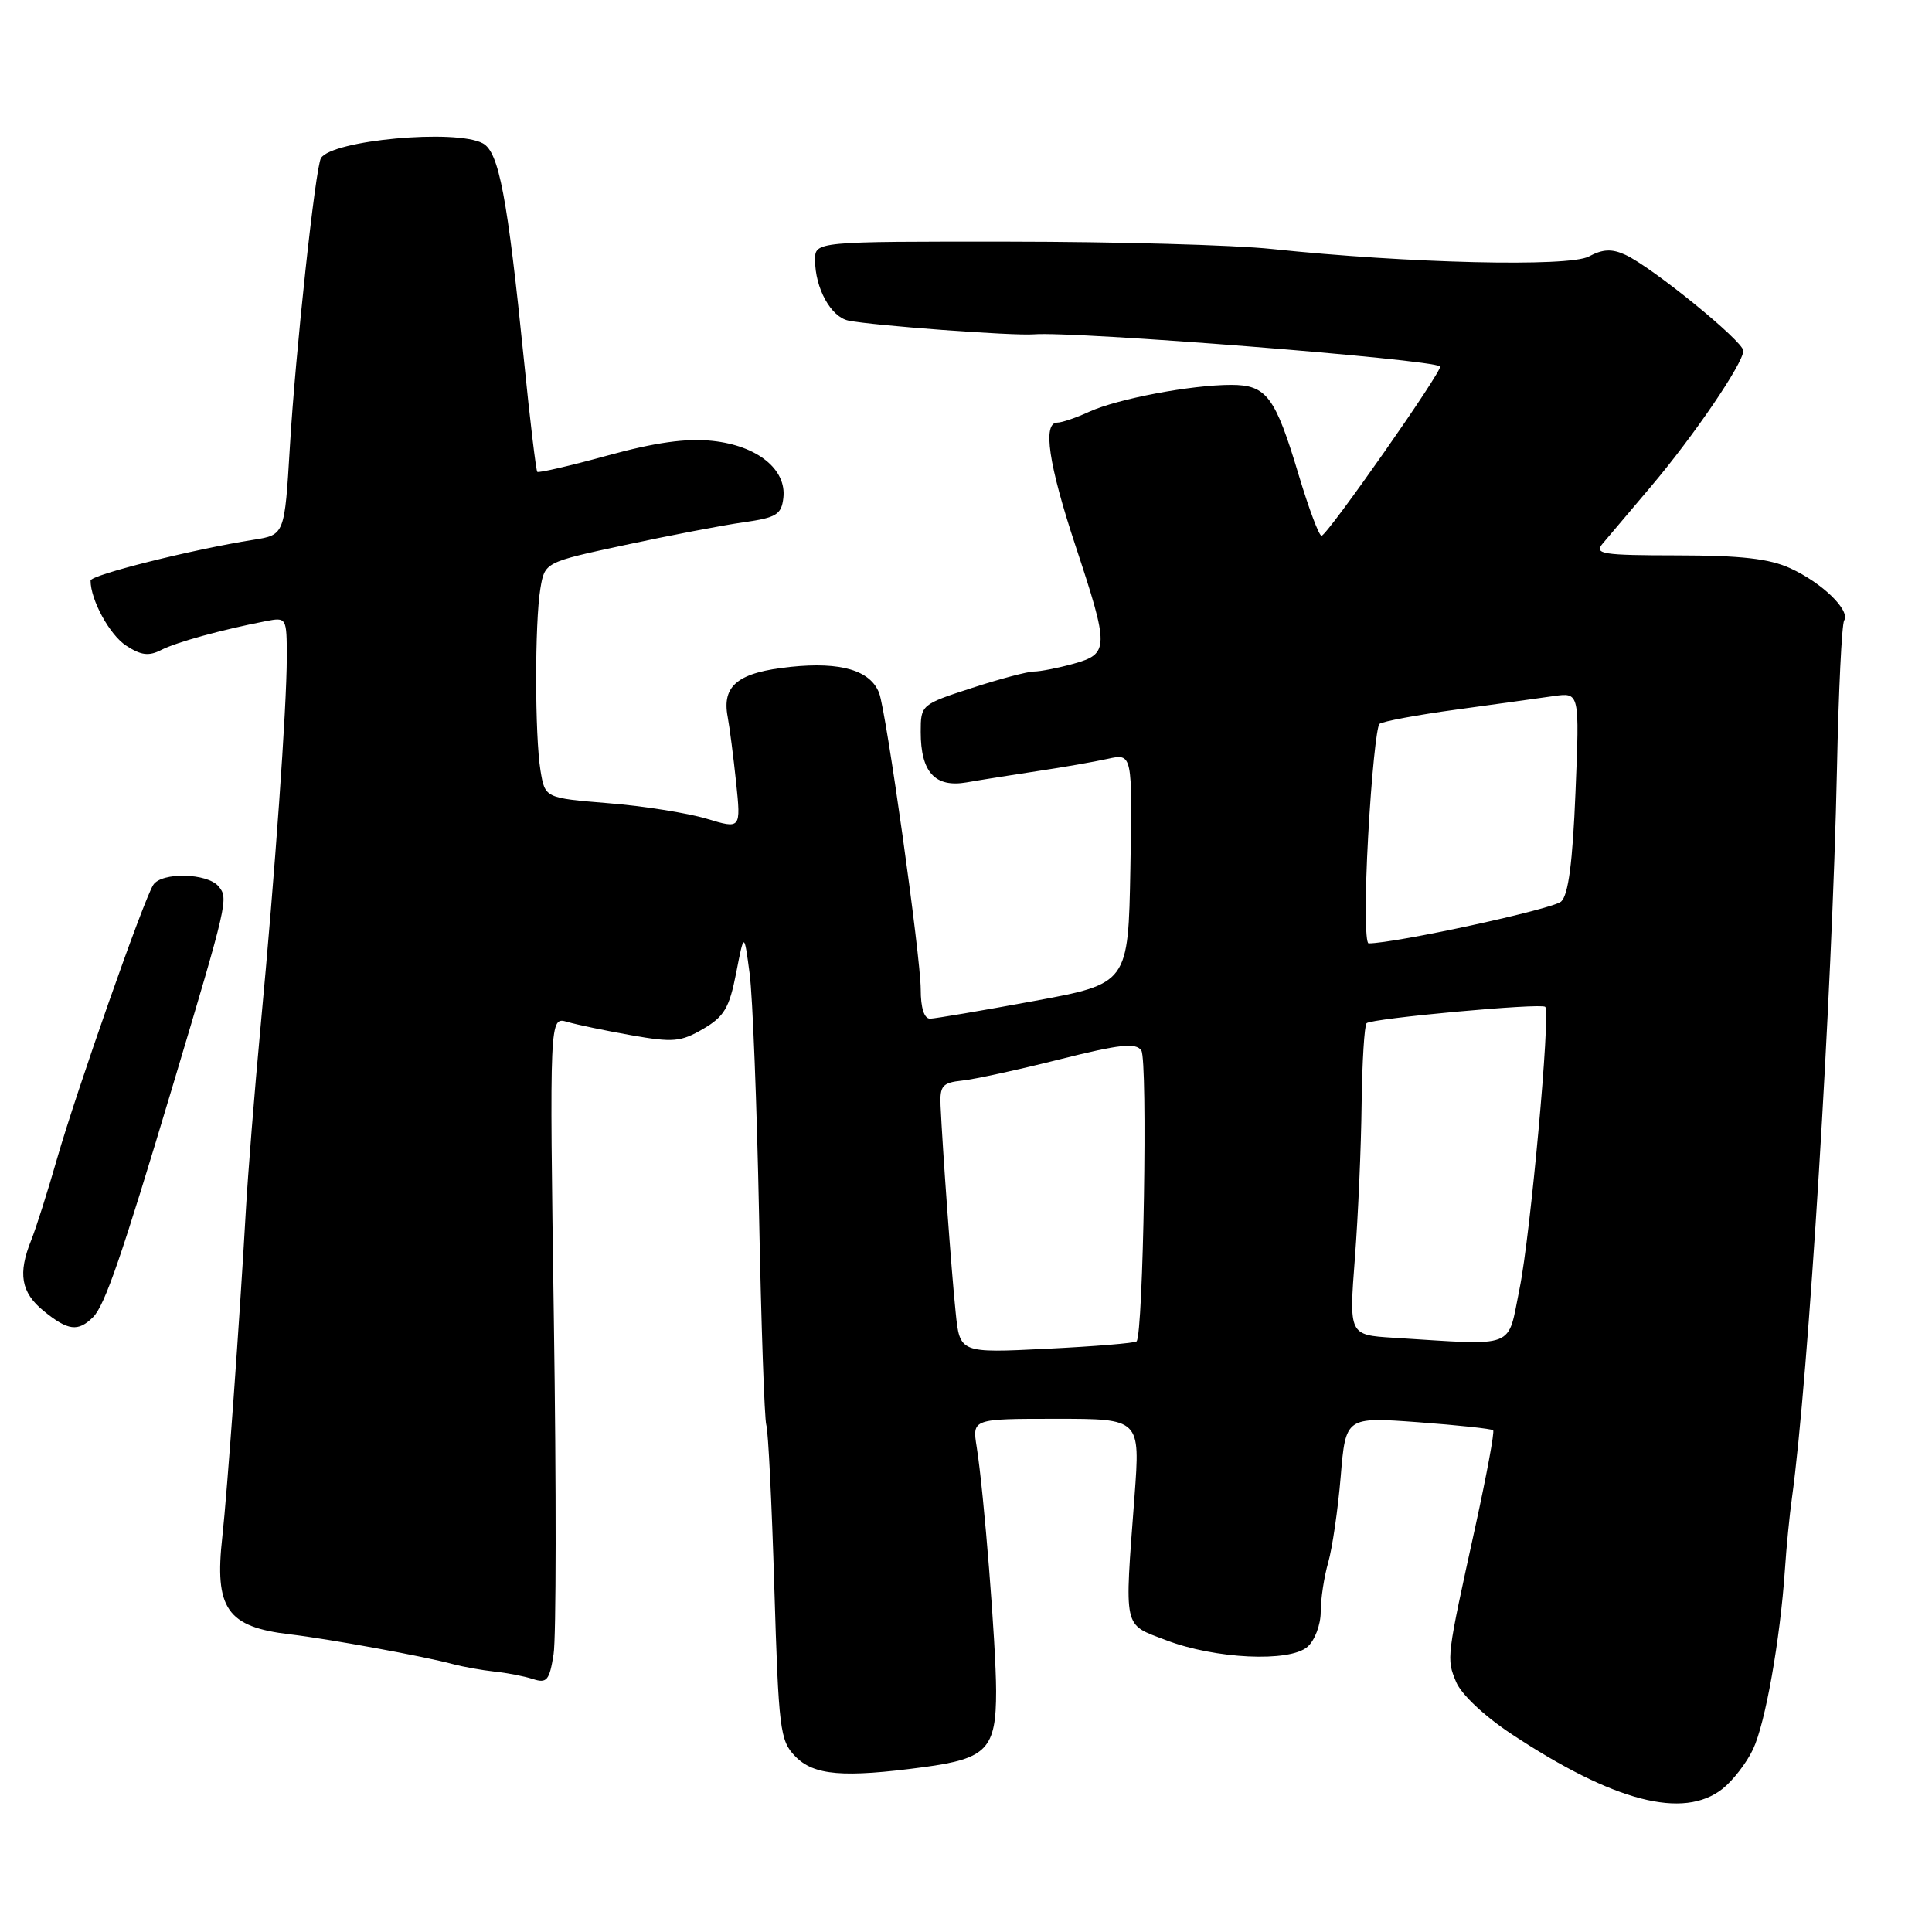 <?xml version="1.0" encoding="UTF-8" standalone="no"?>
<!DOCTYPE svg PUBLIC "-//W3C//DTD SVG 1.1//EN" "http://www.w3.org/Graphics/SVG/1.1/DTD/svg11.dtd" >
<svg xmlns="http://www.w3.org/2000/svg" xmlns:xlink="http://www.w3.org/1999/xlink" version="1.1" viewBox="0 0 256 256">
 <g >
 <path fill="currentColor"
d=" M 228.24 237.03 C 229.62 235.94 231.44 233.58 232.29 231.78 C 233.92 228.33 235.88 217.28 236.51 208.00 C 236.71 204.97 237.13 200.70 237.44 198.50 C 239.63 182.69 242.78 131.61 243.41 101.82 C 243.62 91.54 244.05 82.72 244.36 82.22 C 245.20 80.87 241.45 77.23 237.21 75.29 C 234.43 74.02 230.69 73.60 222.28 73.59 C 212.29 73.58 211.21 73.41 212.35 72.04 C 213.06 71.19 215.93 67.80 218.73 64.50 C 224.40 57.82 231.00 48.12 231.00 46.48 C 231.00 45.23 218.86 35.35 215.36 33.76 C 213.58 32.94 212.37 33.00 210.52 33.99 C 207.88 35.40 186.62 34.90 168.50 32.99 C 163.55 32.46 147.91 32.03 133.75 32.02 C 108.00 32.00 108.00 32.00 108.00 34.45 C 108.00 38.19 110.10 42.00 112.42 42.48 C 115.66 43.14 134.21 44.52 137.00 44.30 C 142.43 43.87 189.69 47.60 190.82 48.55 C 191.29 48.93 175.84 71.00 175.11 70.99 C 174.77 70.99 173.43 67.40 172.11 63.02 C 168.97 52.52 167.83 51.00 163.13 51.00 C 157.82 51.00 148.08 52.85 144.35 54.55 C 142.62 55.35 140.70 56.00 140.10 56.00 C 138.12 56.00 138.94 61.53 142.50 72.29 C 146.99 85.85 146.98 86.63 142.25 87.95 C 140.19 88.52 137.82 88.98 137.00 88.98 C 136.18 88.98 132.46 89.96 128.75 91.17 C 122.06 93.34 122.00 93.40 122.00 96.99 C 122.00 102.32 123.89 104.39 128.08 103.67 C 129.96 103.34 134.20 102.67 137.50 102.17 C 140.80 101.68 144.97 100.95 146.78 100.55 C 150.05 99.83 150.05 99.83 149.78 115.08 C 149.50 130.33 149.50 130.33 137.00 132.64 C 130.12 133.91 123.94 134.96 123.25 134.98 C 122.46 134.99 122.00 133.56 122.00 131.09 C 122.00 126.80 117.44 94.31 116.49 91.83 C 115.34 88.83 111.42 87.67 104.79 88.36 C 97.82 89.08 95.63 90.81 96.42 94.98 C 96.68 96.37 97.18 100.28 97.54 103.68 C 98.18 109.86 98.18 109.86 93.61 108.48 C 91.10 107.73 85.26 106.80 80.63 106.43 C 72.22 105.74 72.22 105.74 71.62 102.12 C 70.86 97.50 70.85 82.56 71.60 78.00 C 72.18 74.50 72.18 74.50 82.84 72.21 C 88.70 70.95 95.75 69.60 98.50 69.21 C 102.88 68.59 103.54 68.19 103.80 65.97 C 104.24 62.18 100.34 59.05 94.40 58.42 C 90.95 58.05 86.84 58.62 80.50 60.36 C 75.55 61.72 71.36 62.69 71.19 62.52 C 71.03 62.36 70.23 55.76 69.44 47.86 C 67.23 26.03 66.11 20.13 63.97 18.99 C 60.38 17.06 44.00 18.57 42.53 20.95 C 41.80 22.14 39.14 46.78 38.41 59.19 C 37.71 70.87 37.71 70.87 33.61 71.52 C 25.57 72.78 12.00 76.18 12.00 76.93 C 12.00 79.49 14.52 84.11 16.70 85.54 C 18.68 86.84 19.72 86.97 21.37 86.12 C 23.41 85.08 29.38 83.44 35.25 82.30 C 37.97 81.78 38.00 81.82 38.00 87.14 C 37.99 93.80 36.45 115.55 34.53 136.00 C 33.73 144.53 32.85 155.55 32.57 160.50 C 31.78 174.54 30.09 197.97 29.46 203.61 C 28.39 213.16 30.07 215.58 38.43 216.56 C 43.53 217.16 56.24 219.48 60.00 220.50 C 61.38 220.87 63.85 221.31 65.50 221.49 C 67.15 221.66 69.45 222.10 70.61 222.48 C 72.46 223.08 72.80 222.67 73.35 219.21 C 73.70 217.04 73.72 197.14 73.39 174.99 C 72.81 134.72 72.81 134.72 75.15 135.40 C 76.44 135.78 80.28 136.58 83.68 137.18 C 89.18 138.15 90.21 138.06 93.16 136.34 C 95.96 134.71 96.64 133.55 97.54 128.95 C 98.60 123.50 98.60 123.50 99.33 129.00 C 99.73 132.03 100.29 146.43 100.58 161.00 C 100.86 175.57 101.30 188.10 101.54 188.82 C 101.79 189.55 102.27 199.22 102.60 210.32 C 103.17 229.16 103.35 230.65 105.36 232.71 C 107.82 235.26 111.73 235.59 122.43 234.15 C 130.78 233.03 132.00 231.74 131.99 224.06 C 131.98 217.97 130.37 197.71 129.42 191.75 C 128.82 188.00 128.82 188.00 139.96 188.00 C 151.09 188.00 151.09 188.00 150.33 198.25 C 148.99 216.18 148.76 215.13 154.50 217.33 C 161.00 219.82 170.87 220.29 173.25 218.21 C 174.21 217.38 175.00 215.29 175.00 213.59 C 175.00 211.88 175.45 208.92 176.00 207.02 C 176.54 205.11 177.29 199.99 177.65 195.65 C 178.31 187.75 178.31 187.75 187.90 188.45 C 193.17 188.84 197.65 189.32 197.85 189.52 C 198.05 189.71 196.99 195.42 195.51 202.19 C 191.65 219.78 191.65 219.74 192.94 222.86 C 193.63 224.52 196.68 227.39 200.31 229.79 C 213.86 238.74 223.04 241.12 228.24 237.03 Z  M 12.34 174.52 C 13.89 172.96 16.12 166.49 22.85 144.00 C 30.19 119.48 30.29 119.05 28.96 117.45 C 27.49 115.68 21.42 115.53 20.31 117.25 C 19.05 119.19 10.13 144.58 7.57 153.50 C 6.31 157.90 4.76 162.77 4.14 164.32 C 2.35 168.74 2.78 171.25 5.75 173.68 C 9.01 176.34 10.34 176.51 12.34 174.52 Z  M 126.63 173.89 C 126.07 168.51 124.89 152.19 124.63 146.50 C 124.52 143.87 124.87 143.46 127.50 143.18 C 129.15 143.01 134.96 141.74 140.41 140.37 C 148.41 138.36 150.49 138.14 151.23 139.19 C 152.10 140.44 151.50 176.83 150.60 177.74 C 150.37 177.97 145.00 178.41 138.68 178.72 C 127.18 179.29 127.18 179.29 126.63 173.89 Z  M 184.62 177.26 C 178.75 176.89 178.75 176.89 179.53 166.70 C 179.96 161.09 180.36 151.92 180.42 146.31 C 180.49 140.71 180.79 135.88 181.08 135.58 C 181.73 134.94 204.21 132.88 204.75 133.41 C 205.48 134.15 202.79 163.69 201.35 170.75 C 199.69 178.87 201.19 178.28 184.62 177.26 Z  M 181.29 110.76 C 181.72 102.93 182.40 96.25 182.79 95.92 C 183.18 95.59 187.78 94.73 193.00 94.02 C 198.22 93.30 204.03 92.50 205.90 92.23 C 209.30 91.75 209.30 91.75 208.76 104.98 C 208.38 114.28 207.82 118.58 206.86 119.46 C 205.78 120.46 184.87 125.00 181.35 125.00 C 180.87 125.00 180.85 118.60 181.29 110.76 Z "/>
</g>
</svg>